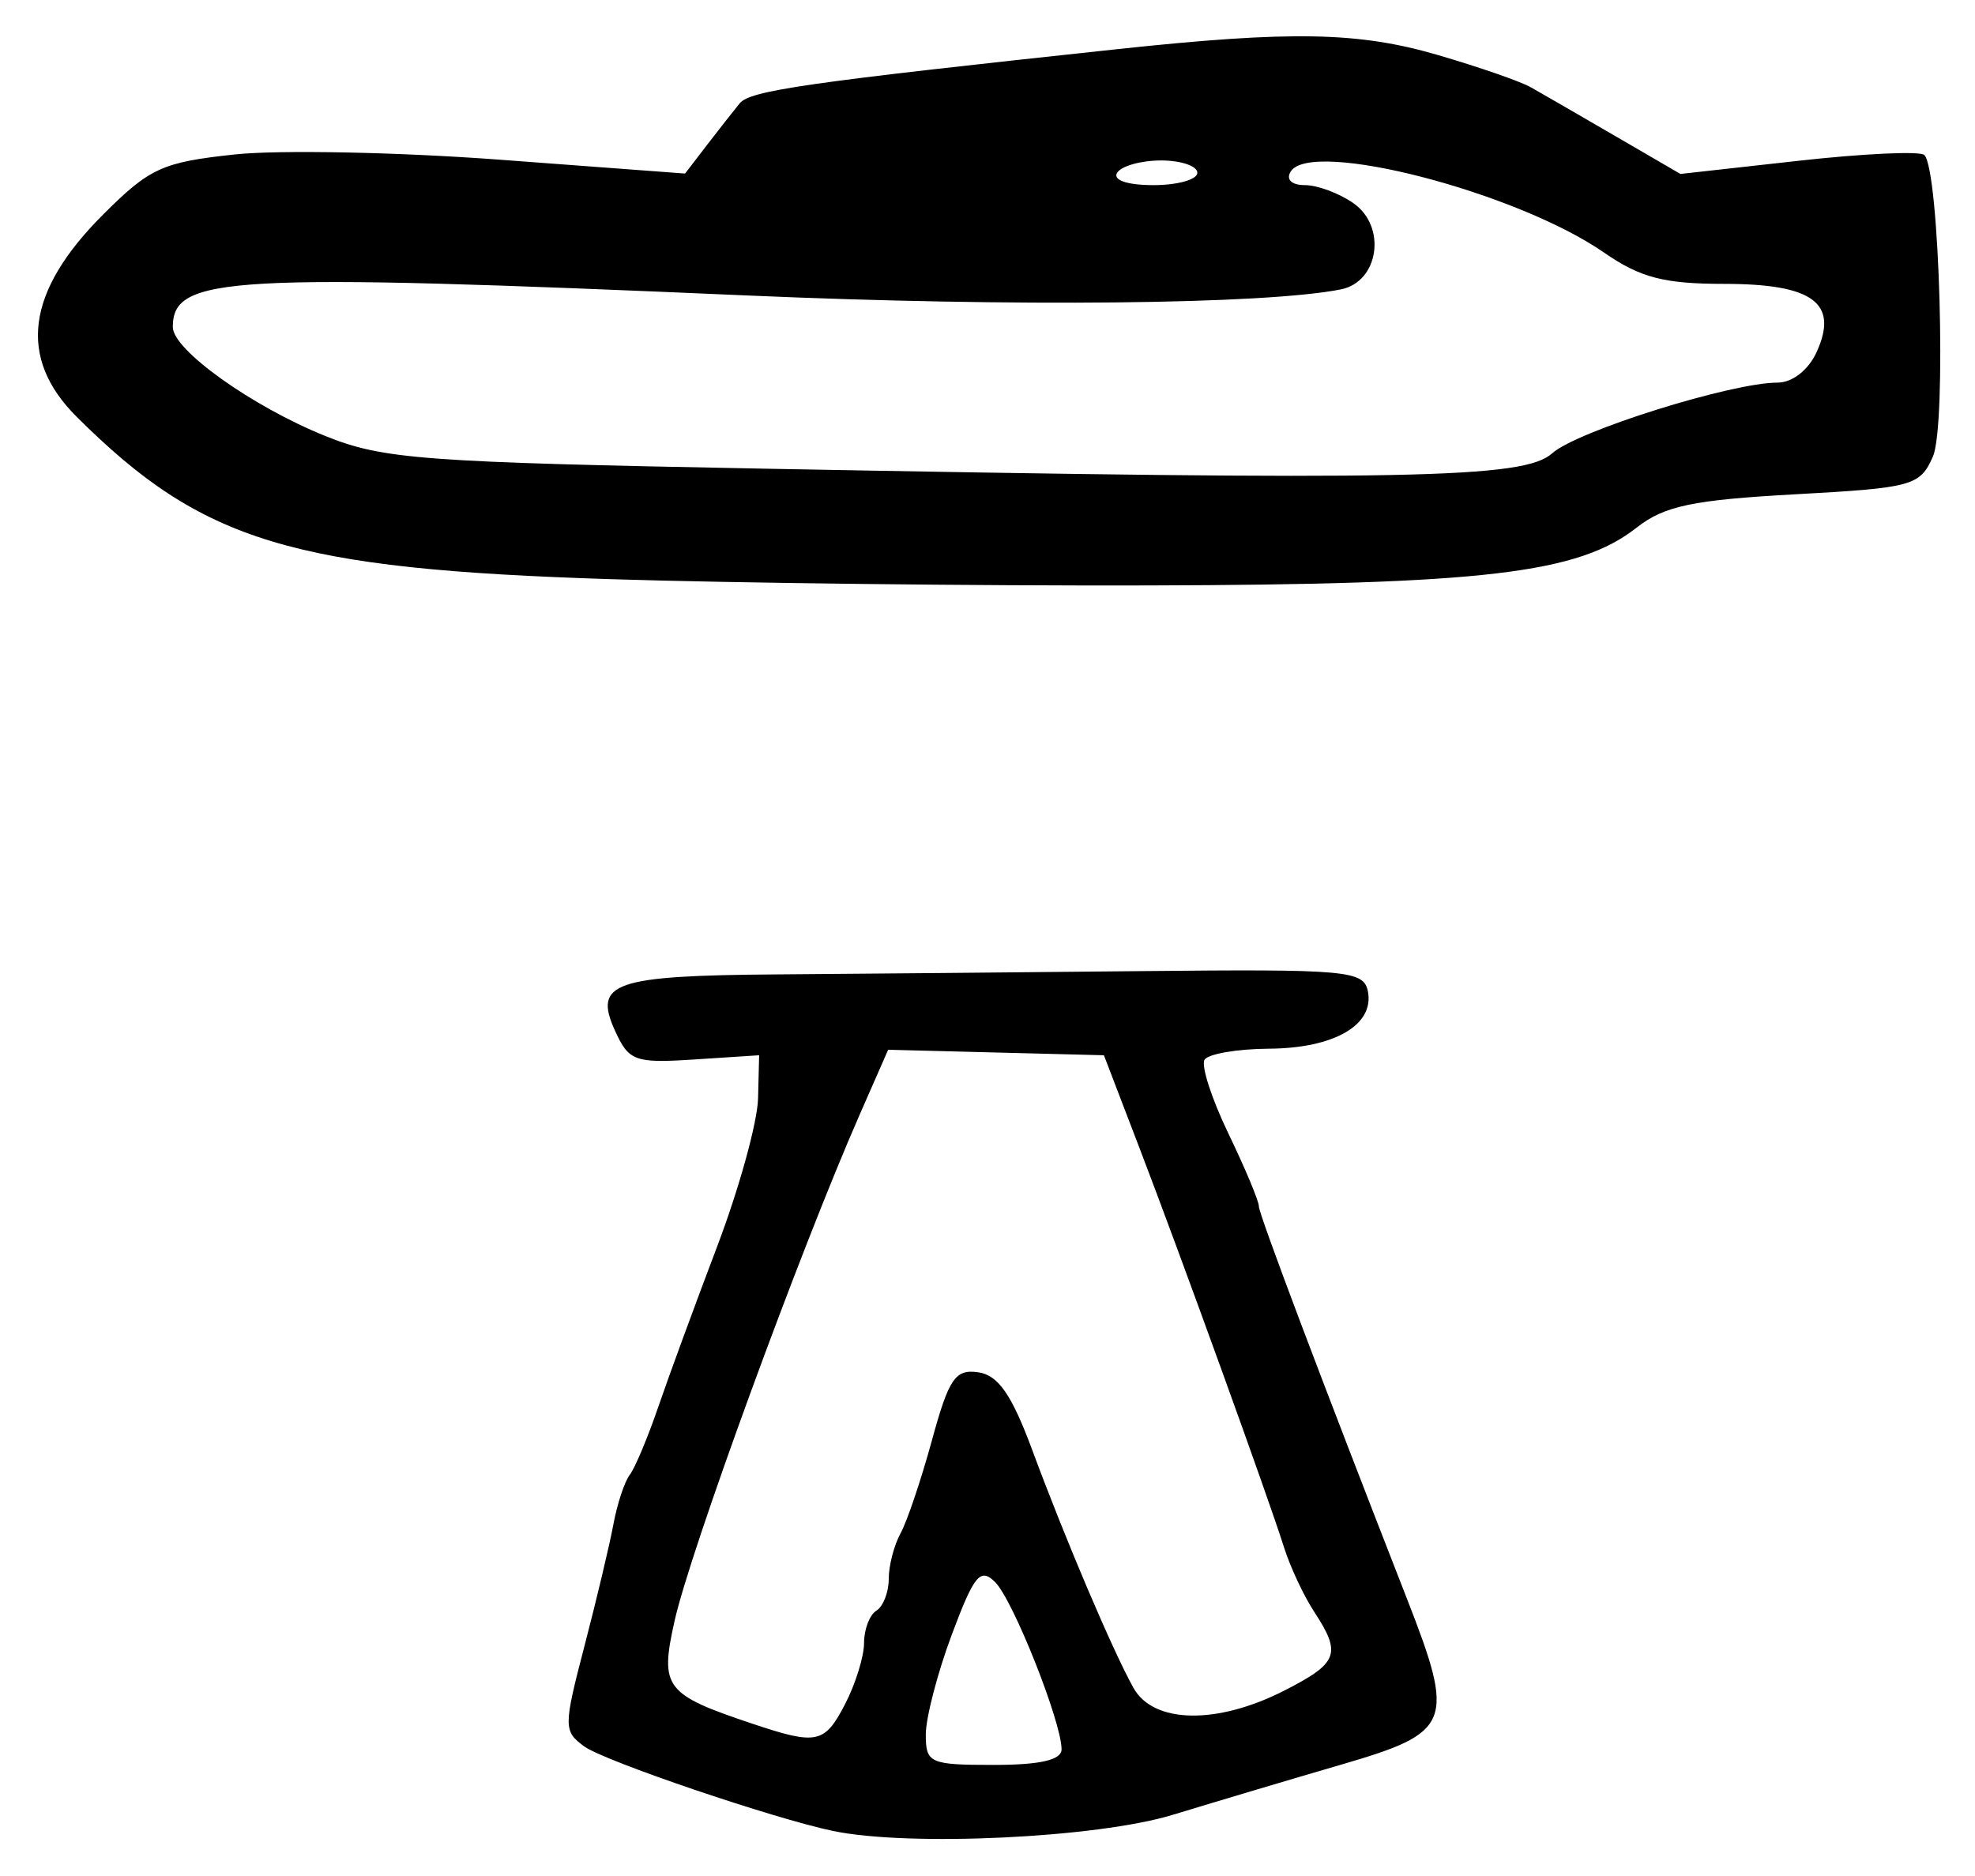 <?xml version="1.0" encoding="UTF-8" standalone="no"?>
<!-- Created with Inkscape (http://www.inkscape.org/) -->

<svg
   version="1.1"
   id="svg165"
   width="213.333"
   height="202.667"
   viewBox="0 0 213.333 202.667"
   xmlns="http://www.w3.org/2000/svg"
   xmlns:svg="http://www.w3.org/2000/svg">
  <defs
     id="defs169" />
  <g
     id="g171">
    <path
       style="fill:#000000;stroke-width:1.333"
       d="m 90,197.804 c -6.381,-1.324 -24.73,-7.557 -26.885,-9.132 -2.257,-1.651 -2.257,-2.123 0.021,-10.866 1.31,-5.027 2.715,-10.94 3.123,-13.14 0.408,-2.2 1.201,-4.6 1.763,-5.333 C 68.584,158.6 69.969,155.3 71.1,152 c 1.131,-3.3 3.994,-11.1 6.362,-17.333 2.367,-6.233 4.357,-13.433 4.421,-16 L 82,114 l -6.974,0.454 c -6.456,0.42 -7.094,0.19 -8.591,-3.095 -2.371,-5.204 -0.173,-5.967 17.564,-6.095 8.433,-0.061 26.121,-0.22 39.307,-0.354 22.255,-0.226 24.008,-0.069 24.45,2.191 0.71,3.625 -3.632,6.142 -10.679,6.19 -3.44,0.023 -6.575,0.561 -6.967,1.195 -0.392,0.634 0.773,4.231 2.588,7.993 1.815,3.763 3.292,7.294 3.282,7.848 -0.014,0.801 6.826,18.928 15.977,42.34 5.261,13.459 4.857,14.488 -7.04,17.955 -5.272,1.536 -13.485,3.984 -18.252,5.438 -8.162,2.491 -28.421,3.454 -36.667,1.744 z m 24.667,-8.823 c 0,-2.949 -5.227,-16.113 -7.169,-18.055 -1.603,-1.603 -2.269,-0.799 -4.683,5.652 -1.548,4.137 -2.814,8.999 -2.814,10.805 0,3.091 0.43,3.283 7.333,3.283 5.021,0 7.333,-0.531 7.333,-1.685 z m -23.368,-4.915 c 1.119,-2.164 2.034,-5.128 2.034,-6.588 0,-1.46 0.6,-3.025 1.333,-3.478 0.733,-0.453 1.333,-1.997 1.333,-3.43 0,-1.433 0.574,-3.648 1.275,-4.921 0.701,-1.273 2.229,-5.803 3.395,-10.067 1.825,-6.671 2.521,-7.693 4.997,-7.333 2.162,0.314 3.614,2.407 5.841,8.418 3.584,9.672 8.648,21.575 10.919,25.667 2.156,3.883 9.028,4.012 16.291,0.306 5.847,-2.983 6.22,-3.966 3.234,-8.523 -1.125,-1.718 -2.59,-4.846 -3.255,-6.953 C 136.977,161.708 127.602,135.807 123.075,124 l -3.834,-10 -11.653,-0.297 -11.653,-0.297 -3.057,6.964 c -6.453,14.699 -18.333,47.195 -20.016,54.75 -1.606,7.208 -1.057,7.928 8.461,11.112 6.927,2.317 7.751,2.138 9.976,-2.165 z M 66,62.57 C 31.48,61.473 21.859,58.549 8.287,45.034 1.888,38.662 2.815,31.501 11.111,23.205 c 5.067,-5.067 6.404,-5.679 14.245,-6.519 4.759,-0.51 17.651,-0.254 28.649,0.568 l 19.995,1.495 2.333,-3.041 c 1.283,-1.673 2.889,-3.718 3.568,-4.546 1.137,-1.385 7.187,-2.253 40.766,-5.849 18.812,-2.014 26.057,-1.881 34.667,0.636 4.4,1.286 8.9,2.847 10,3.468 1.1,0.621 5.191,2.985 9.091,5.252 l 7.091,4.123 12.77,-1.424 c 7.023,-0.783 13.132,-1.063 13.575,-0.623 1.64,1.632 2.421,29.205 0.923,32.587 -1.399,3.157 -2.186,3.372 -14.92,4.071 -11.002,0.603 -14.101,1.255 -17.068,3.589 -6.3,4.956 -16.474,6.161 -52.797,6.254 -18.7,0.048 -44.8,-0.257 -58,-0.676 z M 167.666,48.969 c 2.645,-2.394 19.358,-7.635 24.345,-7.635 1.59,0 3.333,-1.362 4.213,-3.294 2.416,-5.303 -0.386,-7.373 -9.983,-7.373 -6.493,0 -9.064,-0.669 -12.967,-3.374 -9.468,-6.561 -31.667,-12.304 -33.858,-8.759 C 138.882,19.397 139.517,20 140.958,20 c 1.347,0 3.703,0.879 5.236,1.952 3.618,2.534 2.752,8.491 -1.352,9.31 -8.146,1.626 -35.354,1.908 -63.985,0.664 -56.318,-2.448 -62.191,-2.126 -62.191,3.412 0,2.459 8.544,8.564 16.452,11.755 6.273,2.531 10.479,2.844 47.548,3.54 69.754,1.31 81.977,1.07 85,-1.665 z M 129.333,18.667 c 0,-0.733 -1.765,-1.333 -3.921,-1.333 -2.157,0 -4.292,0.6 -4.745,1.333 C 120.176,19.46 121.764,20 124.588,20 c 2.61,0 4.745,-0.6 4.745,-1.333 z"
       id="path491" />
  </g>
</svg>
